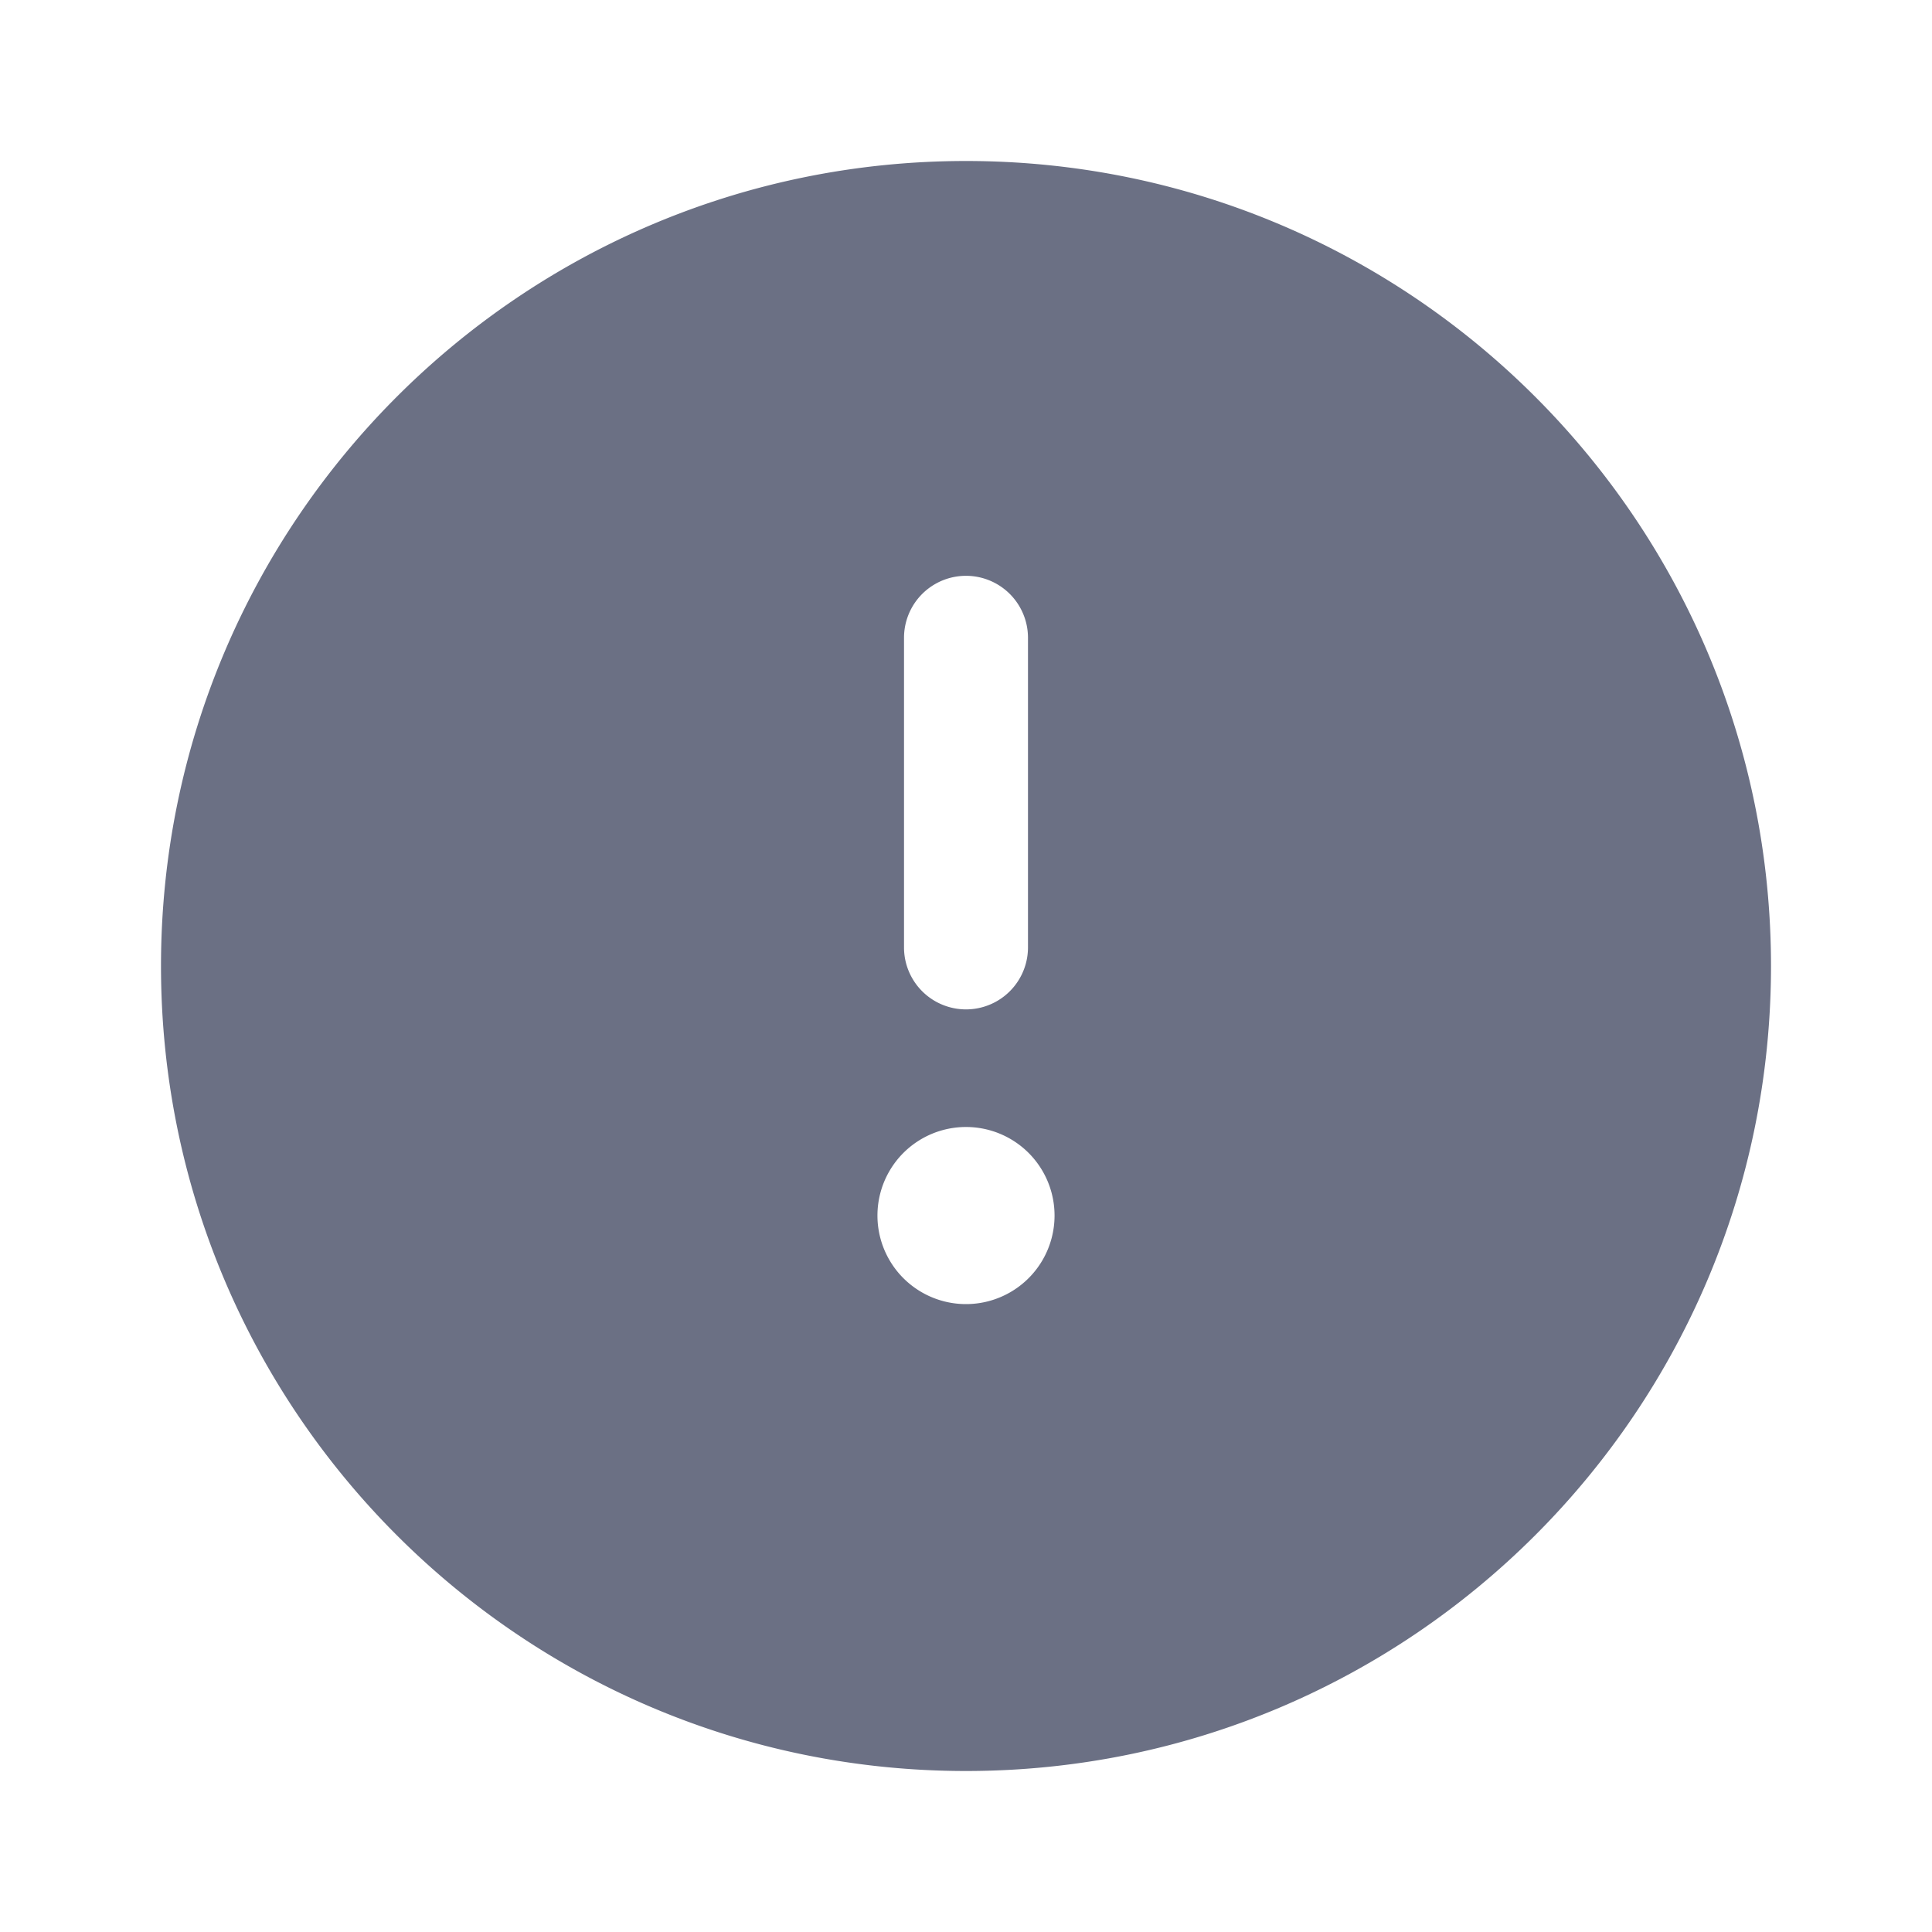<svg xmlns="http://www.w3.org/2000/svg" fill="none" viewBox="0 0 24 24"><path fill="#6B7084" fill-rule="evenodd" d="M2 12C2 6.477 6.477 2 12 2s10 4.477 10 10-4.477 10-10 10S2 17.523 2 12Zm10.77-4.077a.77.77 0 0 0-1.54 0v3.846a.77.77 0 1 0 1.54 0V7.923ZM12 16.2a1.1 1.1 0 1 0 0-2.2 1.1 1.1 0 0 0 0 2.2Z" clip-rule="evenodd"/></svg>